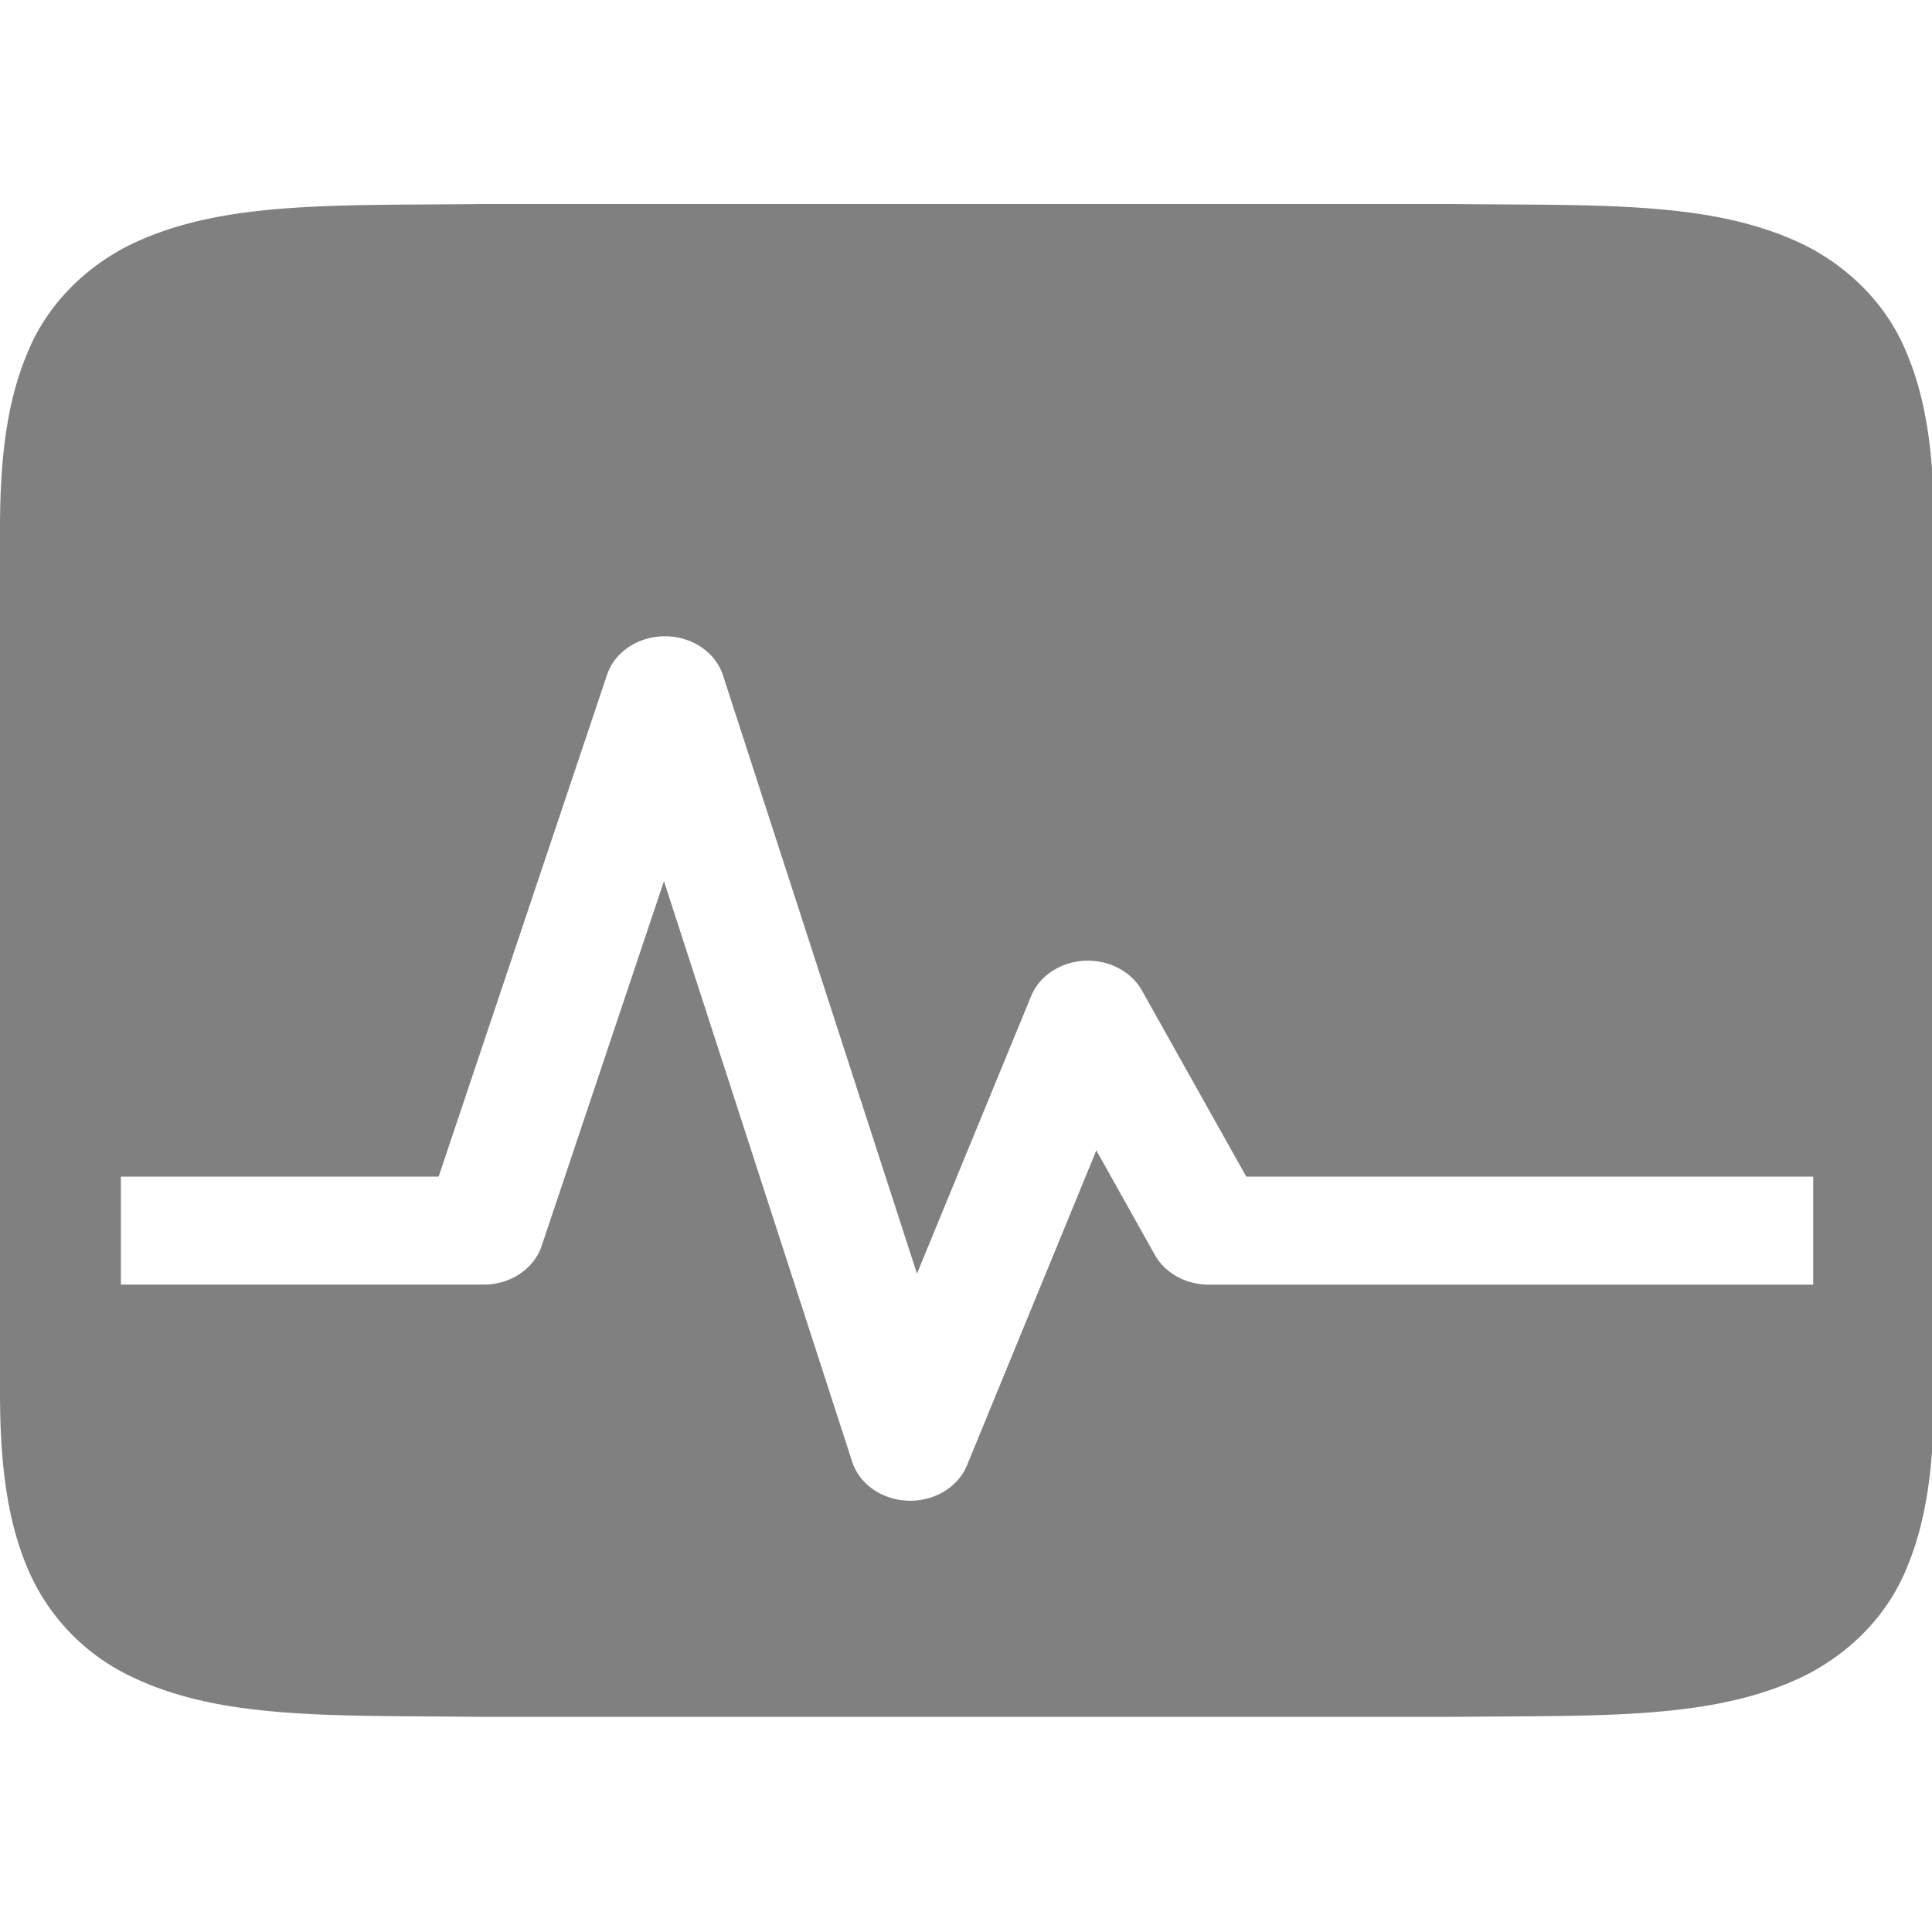 <?xml version="1.0" encoding="UTF-8" standalone="no"?>
<svg
   width="48px"
   height="48px"
   viewBox="0 0 48 48"
   version="1.1"
   id="svg4"
   xmlns="http://www.w3.org/2000/svg"
   xmlns:svg="http://www.w3.org/2000/svg">
  <defs
     id="defs8" />
  <path
     d="M 11.995,5.069 C 8.217,5.109 5.451,4.988 3.192,6.102 A 5.646,5.047 0 0 0 0.676,8.782 C 0.18,9.96 0,11.359 0,13.123 v 21.478 c 0,1.767 0.18,3.165 0.676,4.341 0.493,1.179 1.384,2.121 2.517,2.679 2.258,1.117 5.024,0.993 8.802,1.034 h 24.061 c 3.778,-0.038 6.544,0.081 8.805,-1.034 a 5.646,5.047 0 0 0 2.517,-2.679 c 0.493,-1.176 0.673,-2.577 0.673,-4.341 V 13.123 c 0,-1.767 -0.18,-3.163 -0.676,-4.341 A 5.646,5.047 0 0 0 44.861,6.102 C 42.6,4.985 39.834,5.109 36.056,5.069 H 12.007 Z M 16.499,15.808 a 1.502,1.342 0 0 1 1.463,0.969 l 4.82,14.866 2.838,-6.9 a 1.502,1.342 0 0 1 2.751,-0.134 l 2.592,4.623 h 14.085 v 2.685 H 30.031 a 1.502,1.342 0 0 1 -1.342,-0.744 l -1.451,-2.591 -3.213,7.823 a 1.502,1.342 0 0 1 -2.853,-0.089 L 16.496,21.892 13.454,30.963 a 1.502,1.342 0 0 1 -1.442,0.953 H 3.003 V 29.232 H 10.898 L 15.082,16.764 a 1.502,1.342 0 0 1 1.417,-0.956 z"
     style="line-height:normal;font-variant-ligatures:normal;font-variant-position:normal;font-variant-caps:normal;font-variant-numeric:normal;font-variant-alternates:normal;font-feature-settings:normal;text-indent:0;text-align:start;text-decoration-line:none;text-decoration-style:solid;text-decoration-color:#000000;text-transform:none;text-orientation:mixed;shape-padding:0;isolation:auto;mix-blend-mode:normal;stroke-width:2.84;marker:none"
     color="#000000"
     font-weight="400"
     font-family="sans-serif"
     white-space="normal"
     overflow="visible"
     fill="#808080"
     id="path2" />
</svg>
